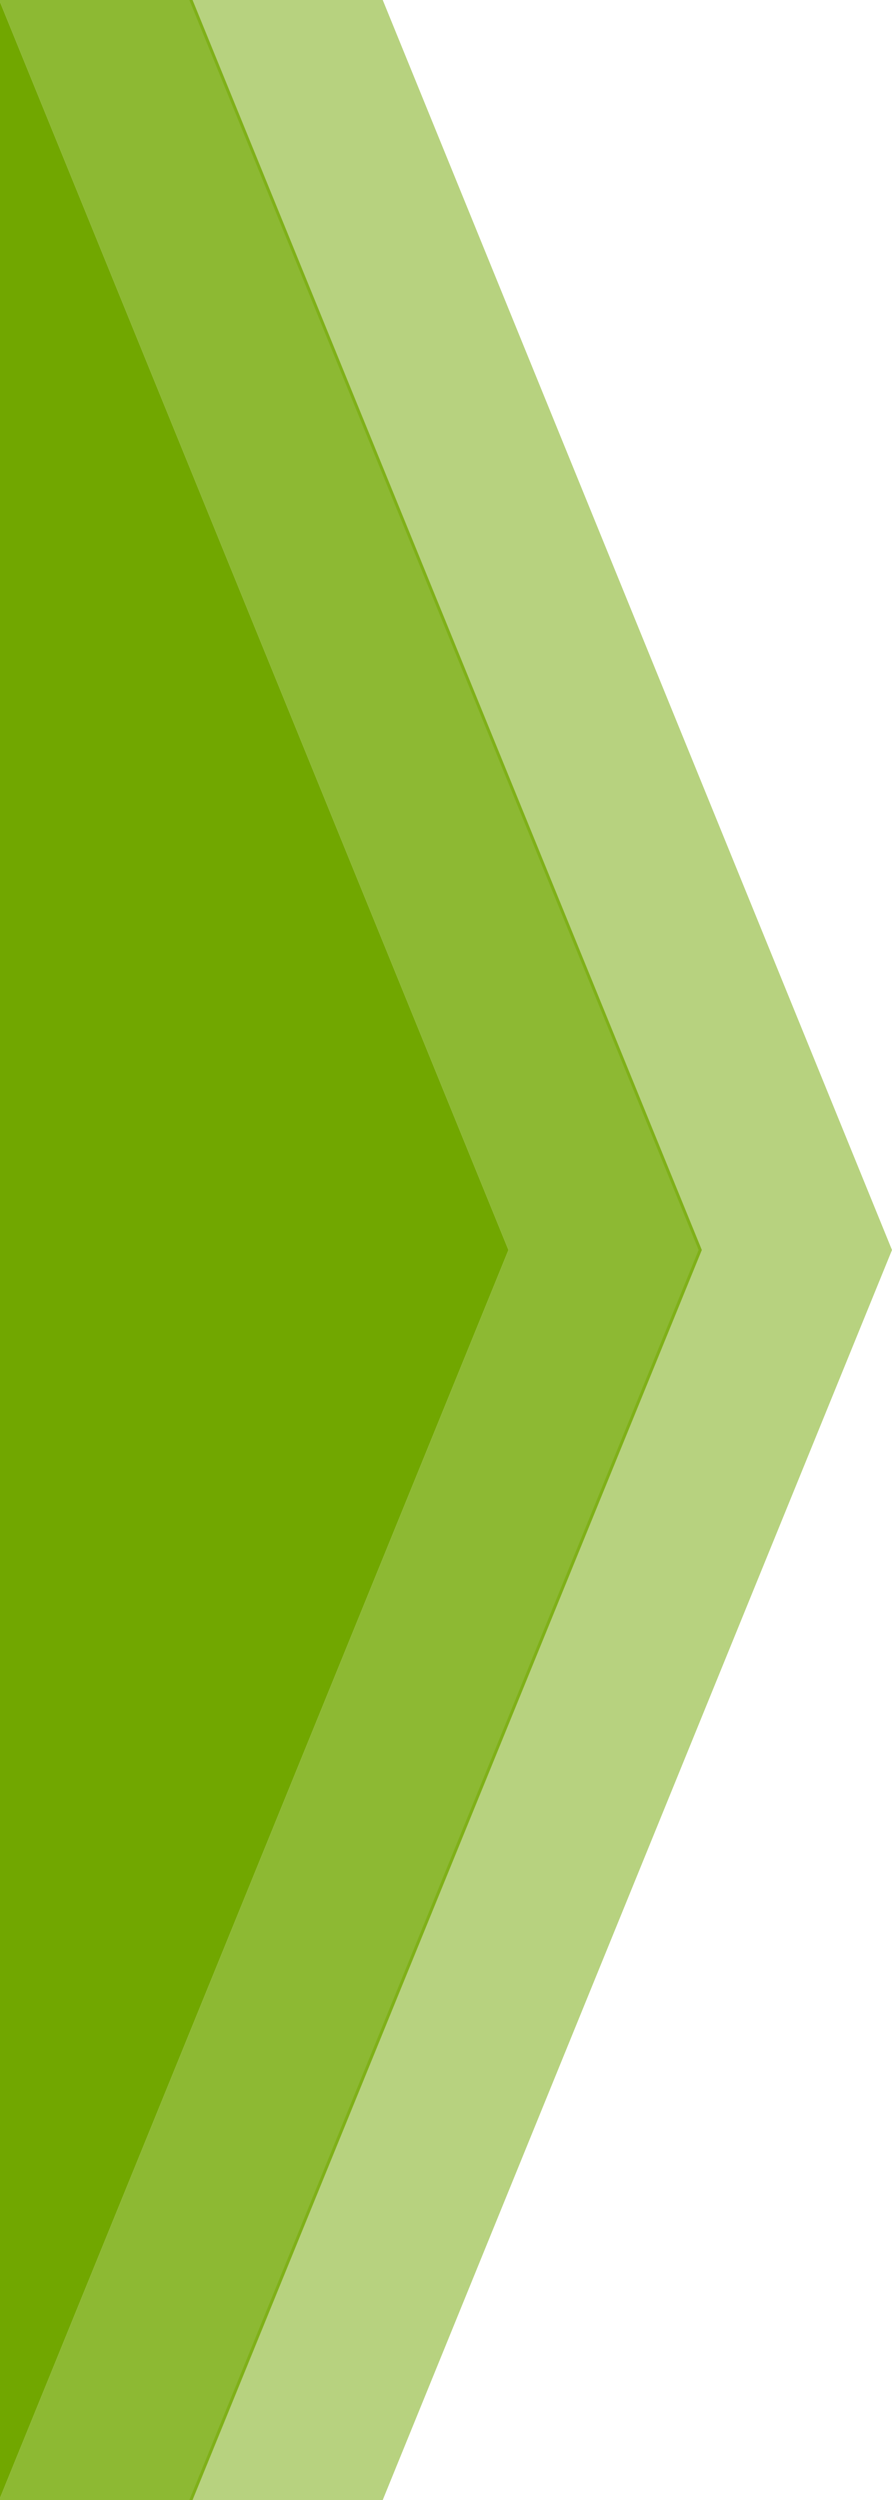 <svg width="100" height="280" viewBox="0 0 100 280" fill="none" xmlns="http://www.w3.org/2000/svg">
<g clip-path="url(#clip0_3219_35231)">
<path opacity="0.5" d="M42.907 280L100 140L42.907 0H21.226L78.319 140L21.226 280H42.907Z" fill="#71A700"/>
<path opacity="0.8" d="M21.587 280L78.68 140L21.587 0H-0.094L56.999 140L-0.094 280H21.587Z" fill="#71A700"/>
<path d="M-0.093 280L57 140L-0.093 0H-21.774L-21.774 140L-21.774 280H-0.093Z" fill="#71A700"/>
</g>
<defs>
<clipPath id="clip0_3219_35231">
<rect width="100" height="280" fill="white" transform="matrix(1 0 0 -1 0 280)"/>
</clipPath>
</defs>
</svg>

